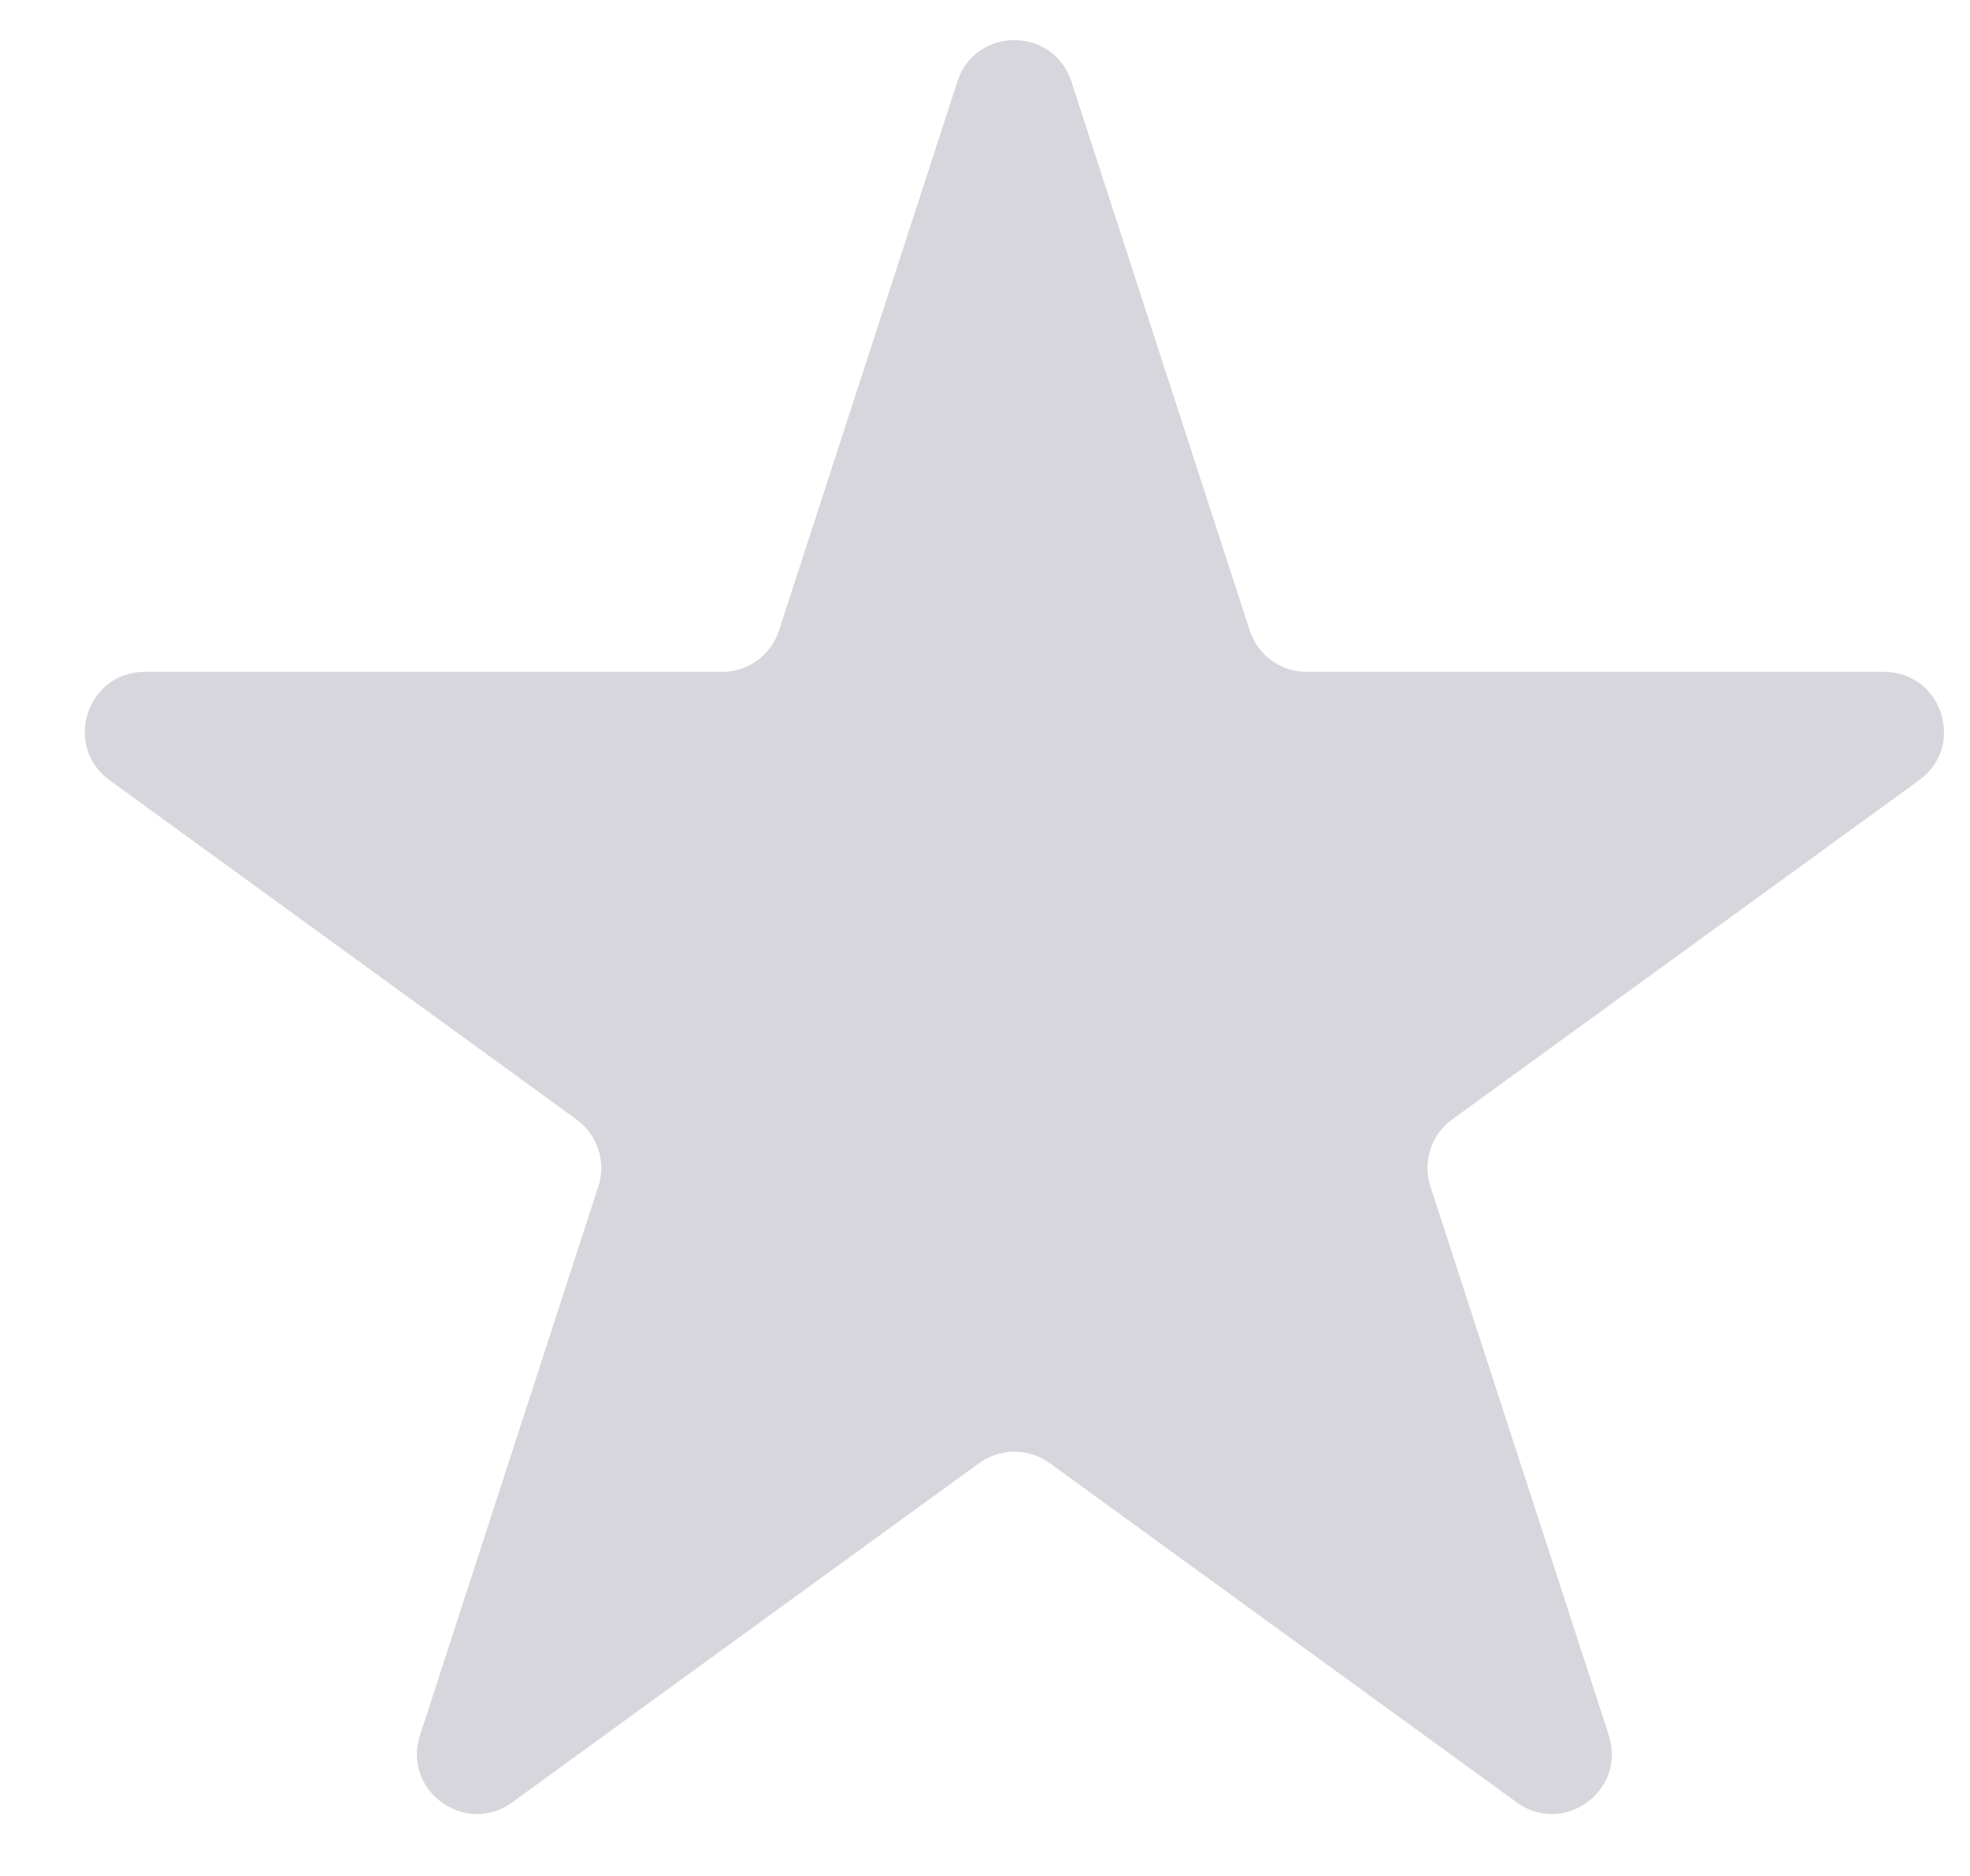 <svg width="21" height="20" viewBox="0 0 21 20" fill="none" xmlns="http://www.w3.org/2000/svg">
<path d="M10.206 0.869C10.397 0.281 11.229 0.281 11.421 0.869L13.322 6.722C13.408 6.985 13.653 7.163 13.929 7.163L20.083 7.163C20.702 7.163 20.959 7.954 20.458 8.318L15.48 11.935C15.256 12.098 15.162 12.386 15.248 12.649L17.15 18.501C17.341 19.09 16.667 19.579 16.167 19.215L11.189 15.598C10.965 15.436 10.662 15.436 10.438 15.598L5.46 19.215C4.959 19.579 4.286 19.09 4.477 18.501L6.378 12.649C6.464 12.386 6.37 12.098 6.146 11.935L1.168 8.318C0.668 7.954 0.925 7.163 1.543 7.163L7.697 7.163C7.974 7.163 8.219 6.985 8.304 6.722L10.206 0.869Z" fill="#D7D6DC"/>
</svg>
